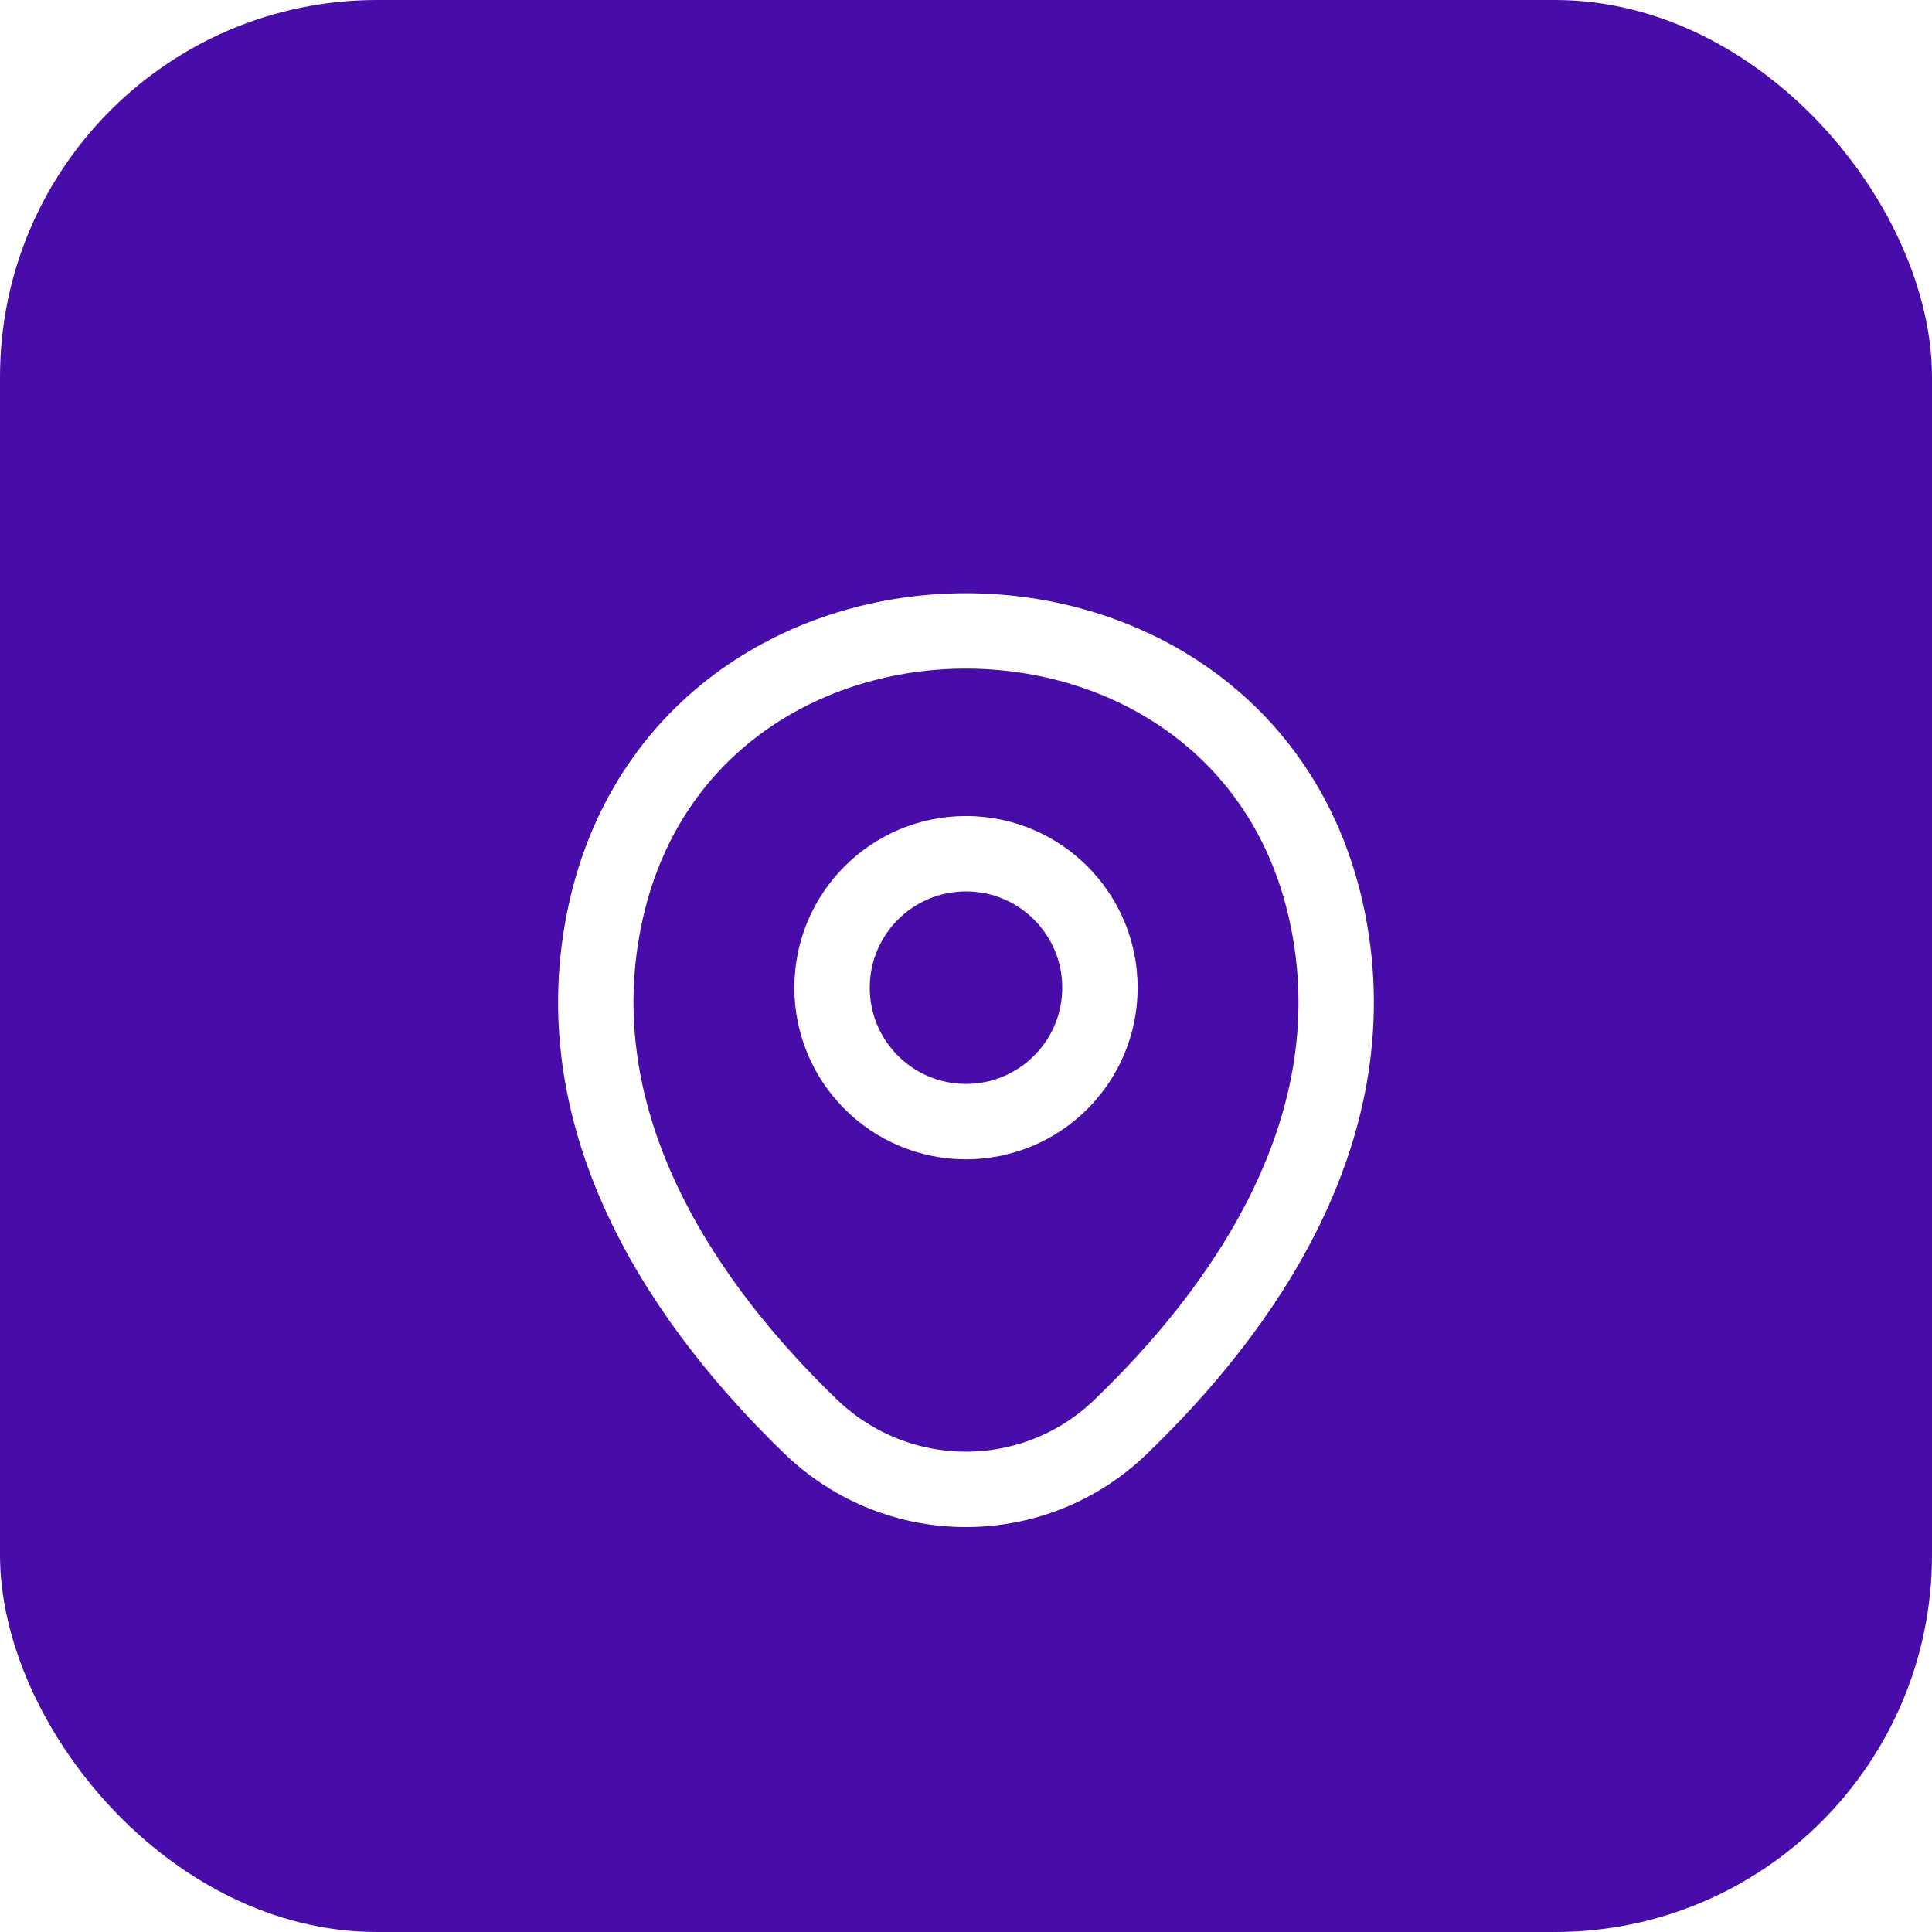 <svg width="82" height="82" viewBox="0 0 82 82" fill="none" xmlns="http://www.w3.org/2000/svg">
<rect width="82" height="82" rx="16" fill="#480CA8"/>
<g filter="url(#filter0_d_2062_15196)">
<path d="M41 43.605C44.14 43.605 46.685 41.06 46.685 37.92C46.685 34.78 44.14 32.235 41 32.235C37.86 32.235 35.315 34.78 35.315 37.92C35.315 41.06 37.86 43.605 41 43.605Z" stroke="white" stroke-width="3.2"/>
<path d="M25.73 34.604C29.319 18.824 52.698 18.842 56.27 34.622C58.365 43.879 52.607 51.715 47.56 56.562C43.897 60.097 38.102 60.097 34.422 56.562C29.392 51.715 23.634 43.861 25.73 34.604Z" stroke="white" stroke-width="3.2"/>
</g>
<defs>
<filter id="filter0_d_2062_15196" x="19.686" y="21.178" width="42.629" height="47.635" filterUnits="userSpaceOnUse" color-interpolation-filters="sRGB">
<feFlood flood-opacity="0" result="BackgroundImageFix"/>
<feColorMatrix in="SourceAlpha" type="matrix" values="0 0 0 0 0 0 0 0 0 0 0 0 0 0 0 0 0 0 127 0" result="hardAlpha"/>
<feOffset dy="4"/>
<feGaussianBlur stdDeviation="2"/>
<feComposite in2="hardAlpha" operator="out"/>
<feColorMatrix type="matrix" values="0 0 0 0 0 0 0 0 0 0 0 0 0 0 0 0 0 0 0.25 0"/>
<feBlend mode="normal" in2="BackgroundImageFix" result="effect1_dropShadow_2062_15196"/>
<feBlend mode="normal" in="SourceGraphic" in2="effect1_dropShadow_2062_15196" result="shape"/>
</filter>
</defs>
</svg>
